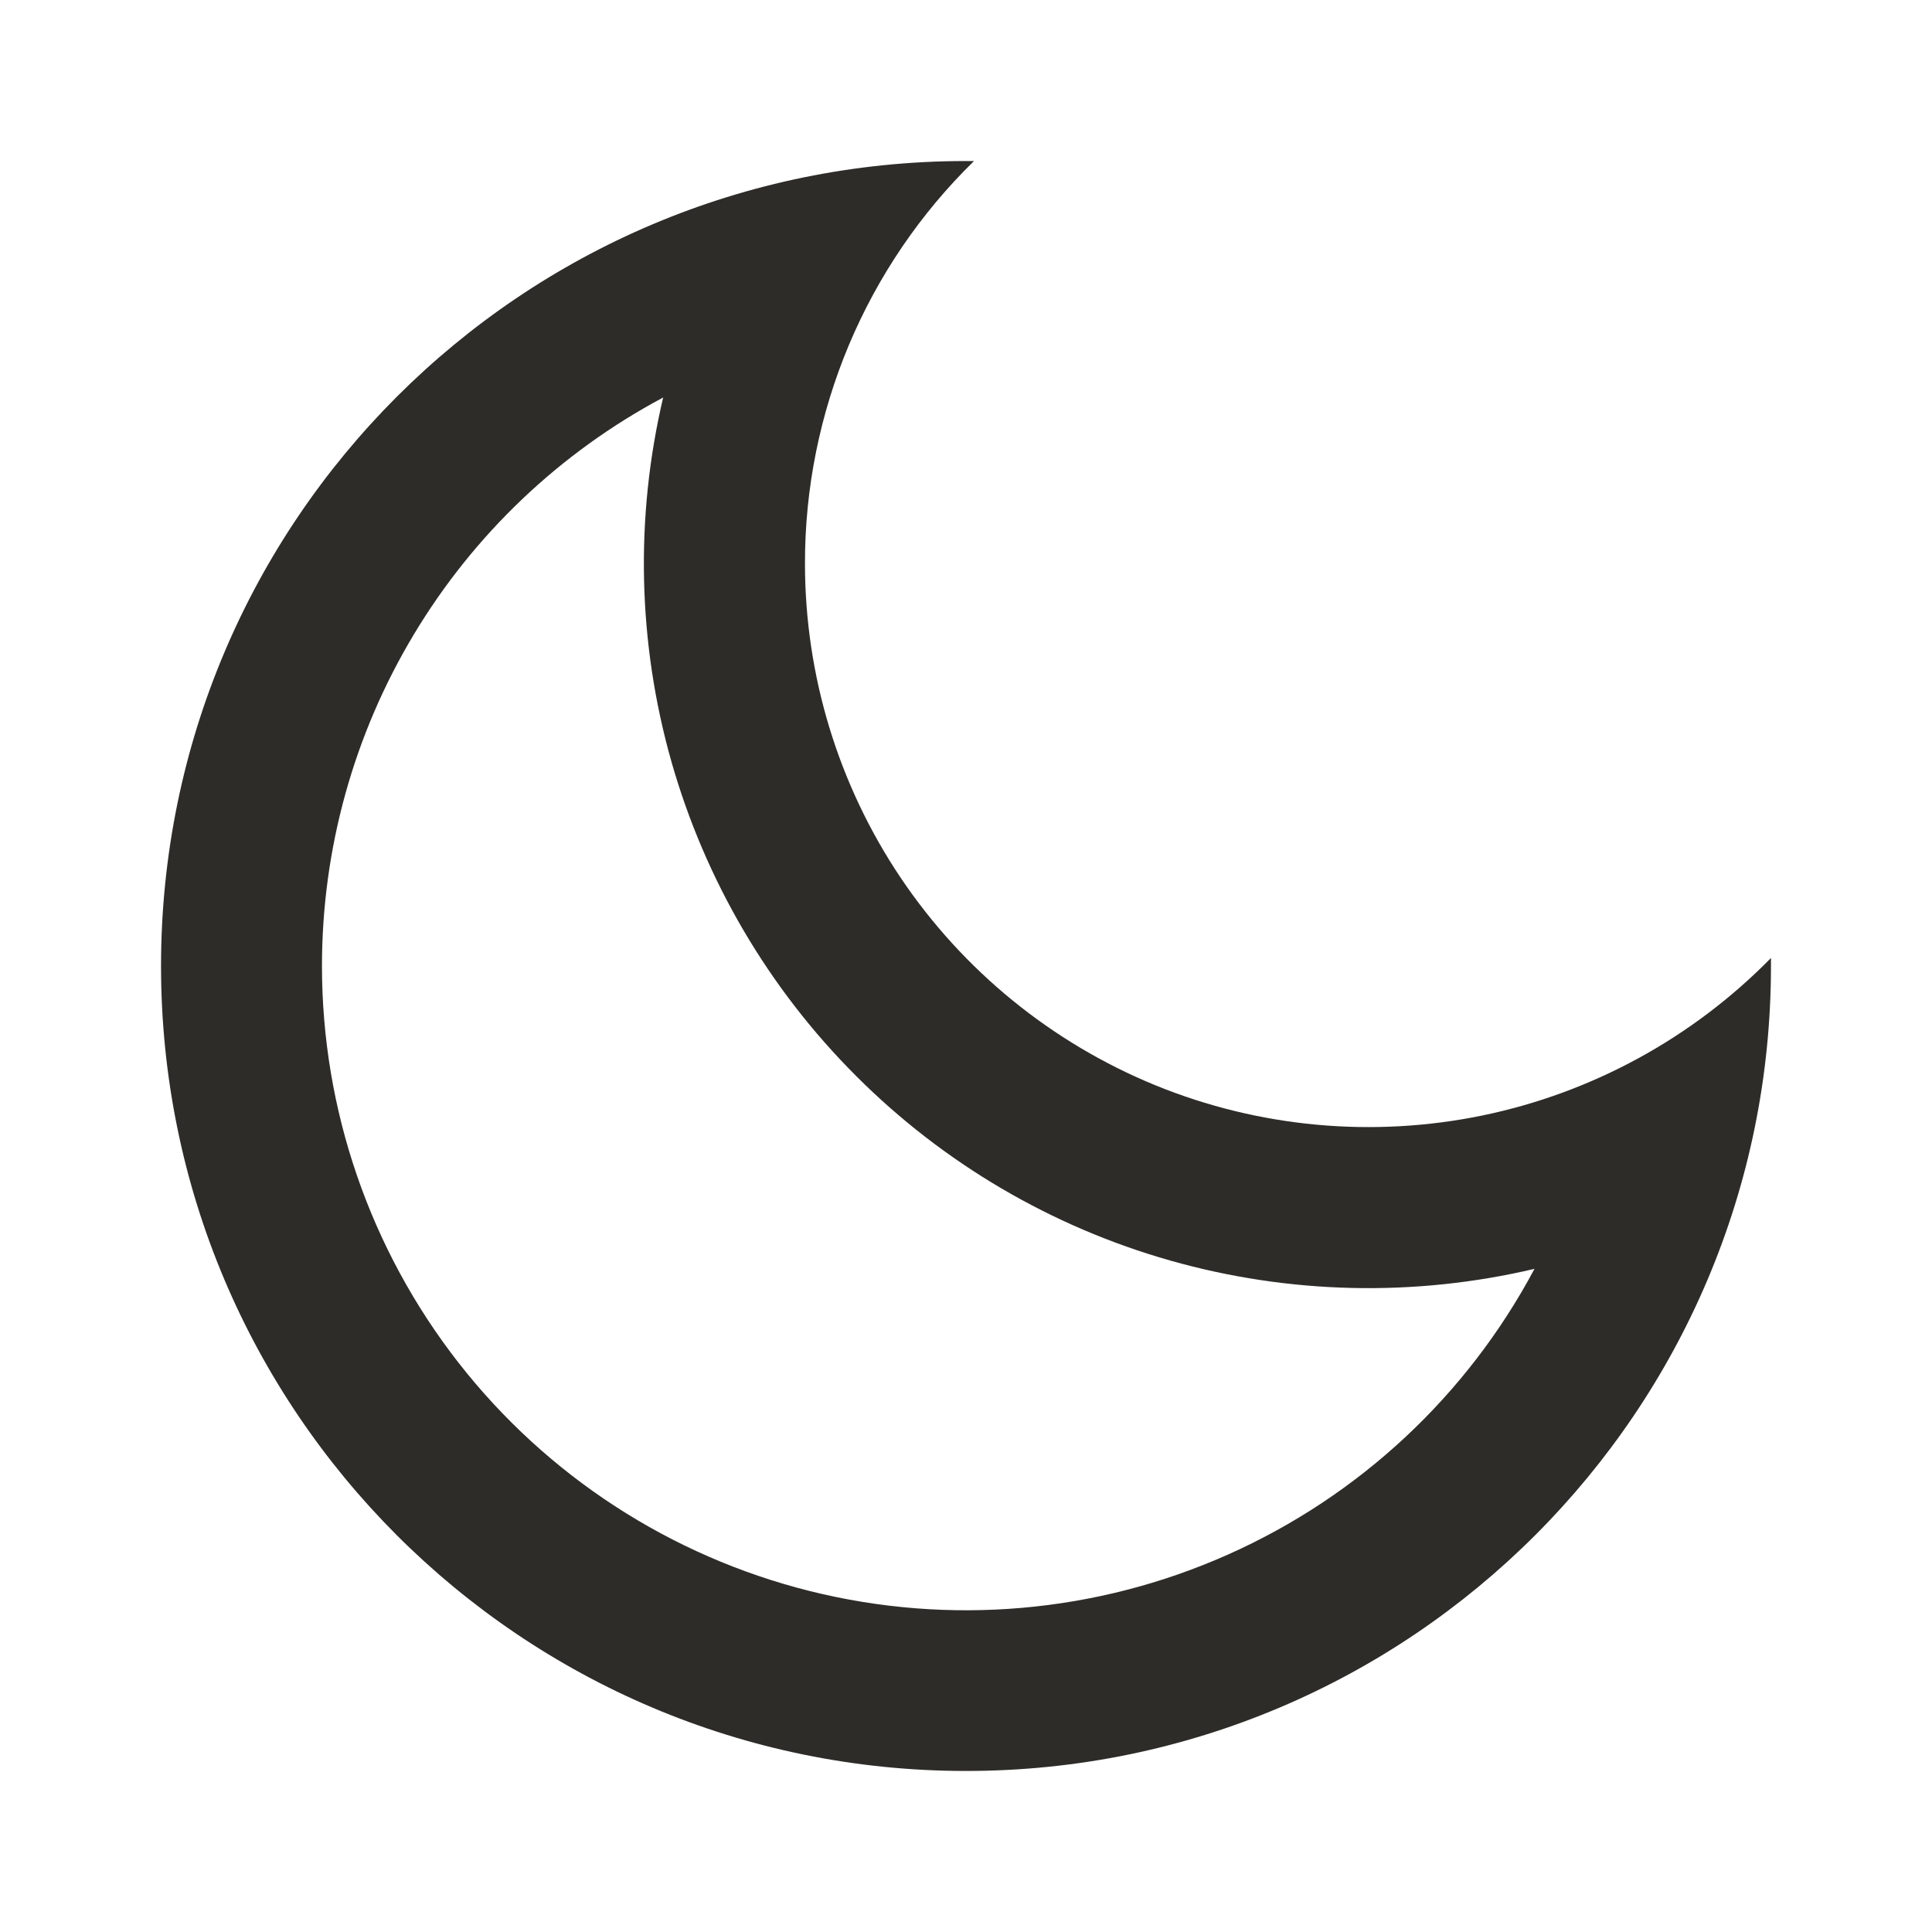 <svg width="20" height="20" viewBox="0 0 20 20" fill="none" xmlns="http://www.w3.org/2000/svg">
<path d="M8.333 5.833C8.333 6.992 8.678 8.125 9.324 9.087C9.971 10.049 10.889 10.796 11.961 11.235C13.034 11.673 14.213 11.781 15.348 11.547C16.483 11.312 17.522 10.744 18.333 9.917V10C18.333 14.602 14.602 18.333 10 18.333C5.397 18.333 1.667 14.602 1.667 10C1.667 5.397 5.397 1.667 10 1.667H10.083C9.528 2.209 9.088 2.857 8.787 3.573C8.487 4.289 8.332 5.057 8.333 5.833V5.833ZM3.333 10C3.333 11.488 3.83 12.932 4.745 14.105C5.66 15.277 6.941 16.11 8.385 16.471C9.828 16.831 11.35 16.699 12.709 16.094C14.068 15.49 15.186 14.448 15.885 13.135C14.641 13.428 13.343 13.398 12.114 13.049C10.885 12.7 9.765 12.042 8.862 11.138C7.958 10.235 7.301 9.115 6.951 7.886C6.602 6.657 6.572 5.359 6.865 4.115C5.798 4.683 4.906 5.531 4.284 6.568C3.661 7.605 3.333 8.791 3.333 10V10Z" fill="#2D2C29"/>
</svg>
